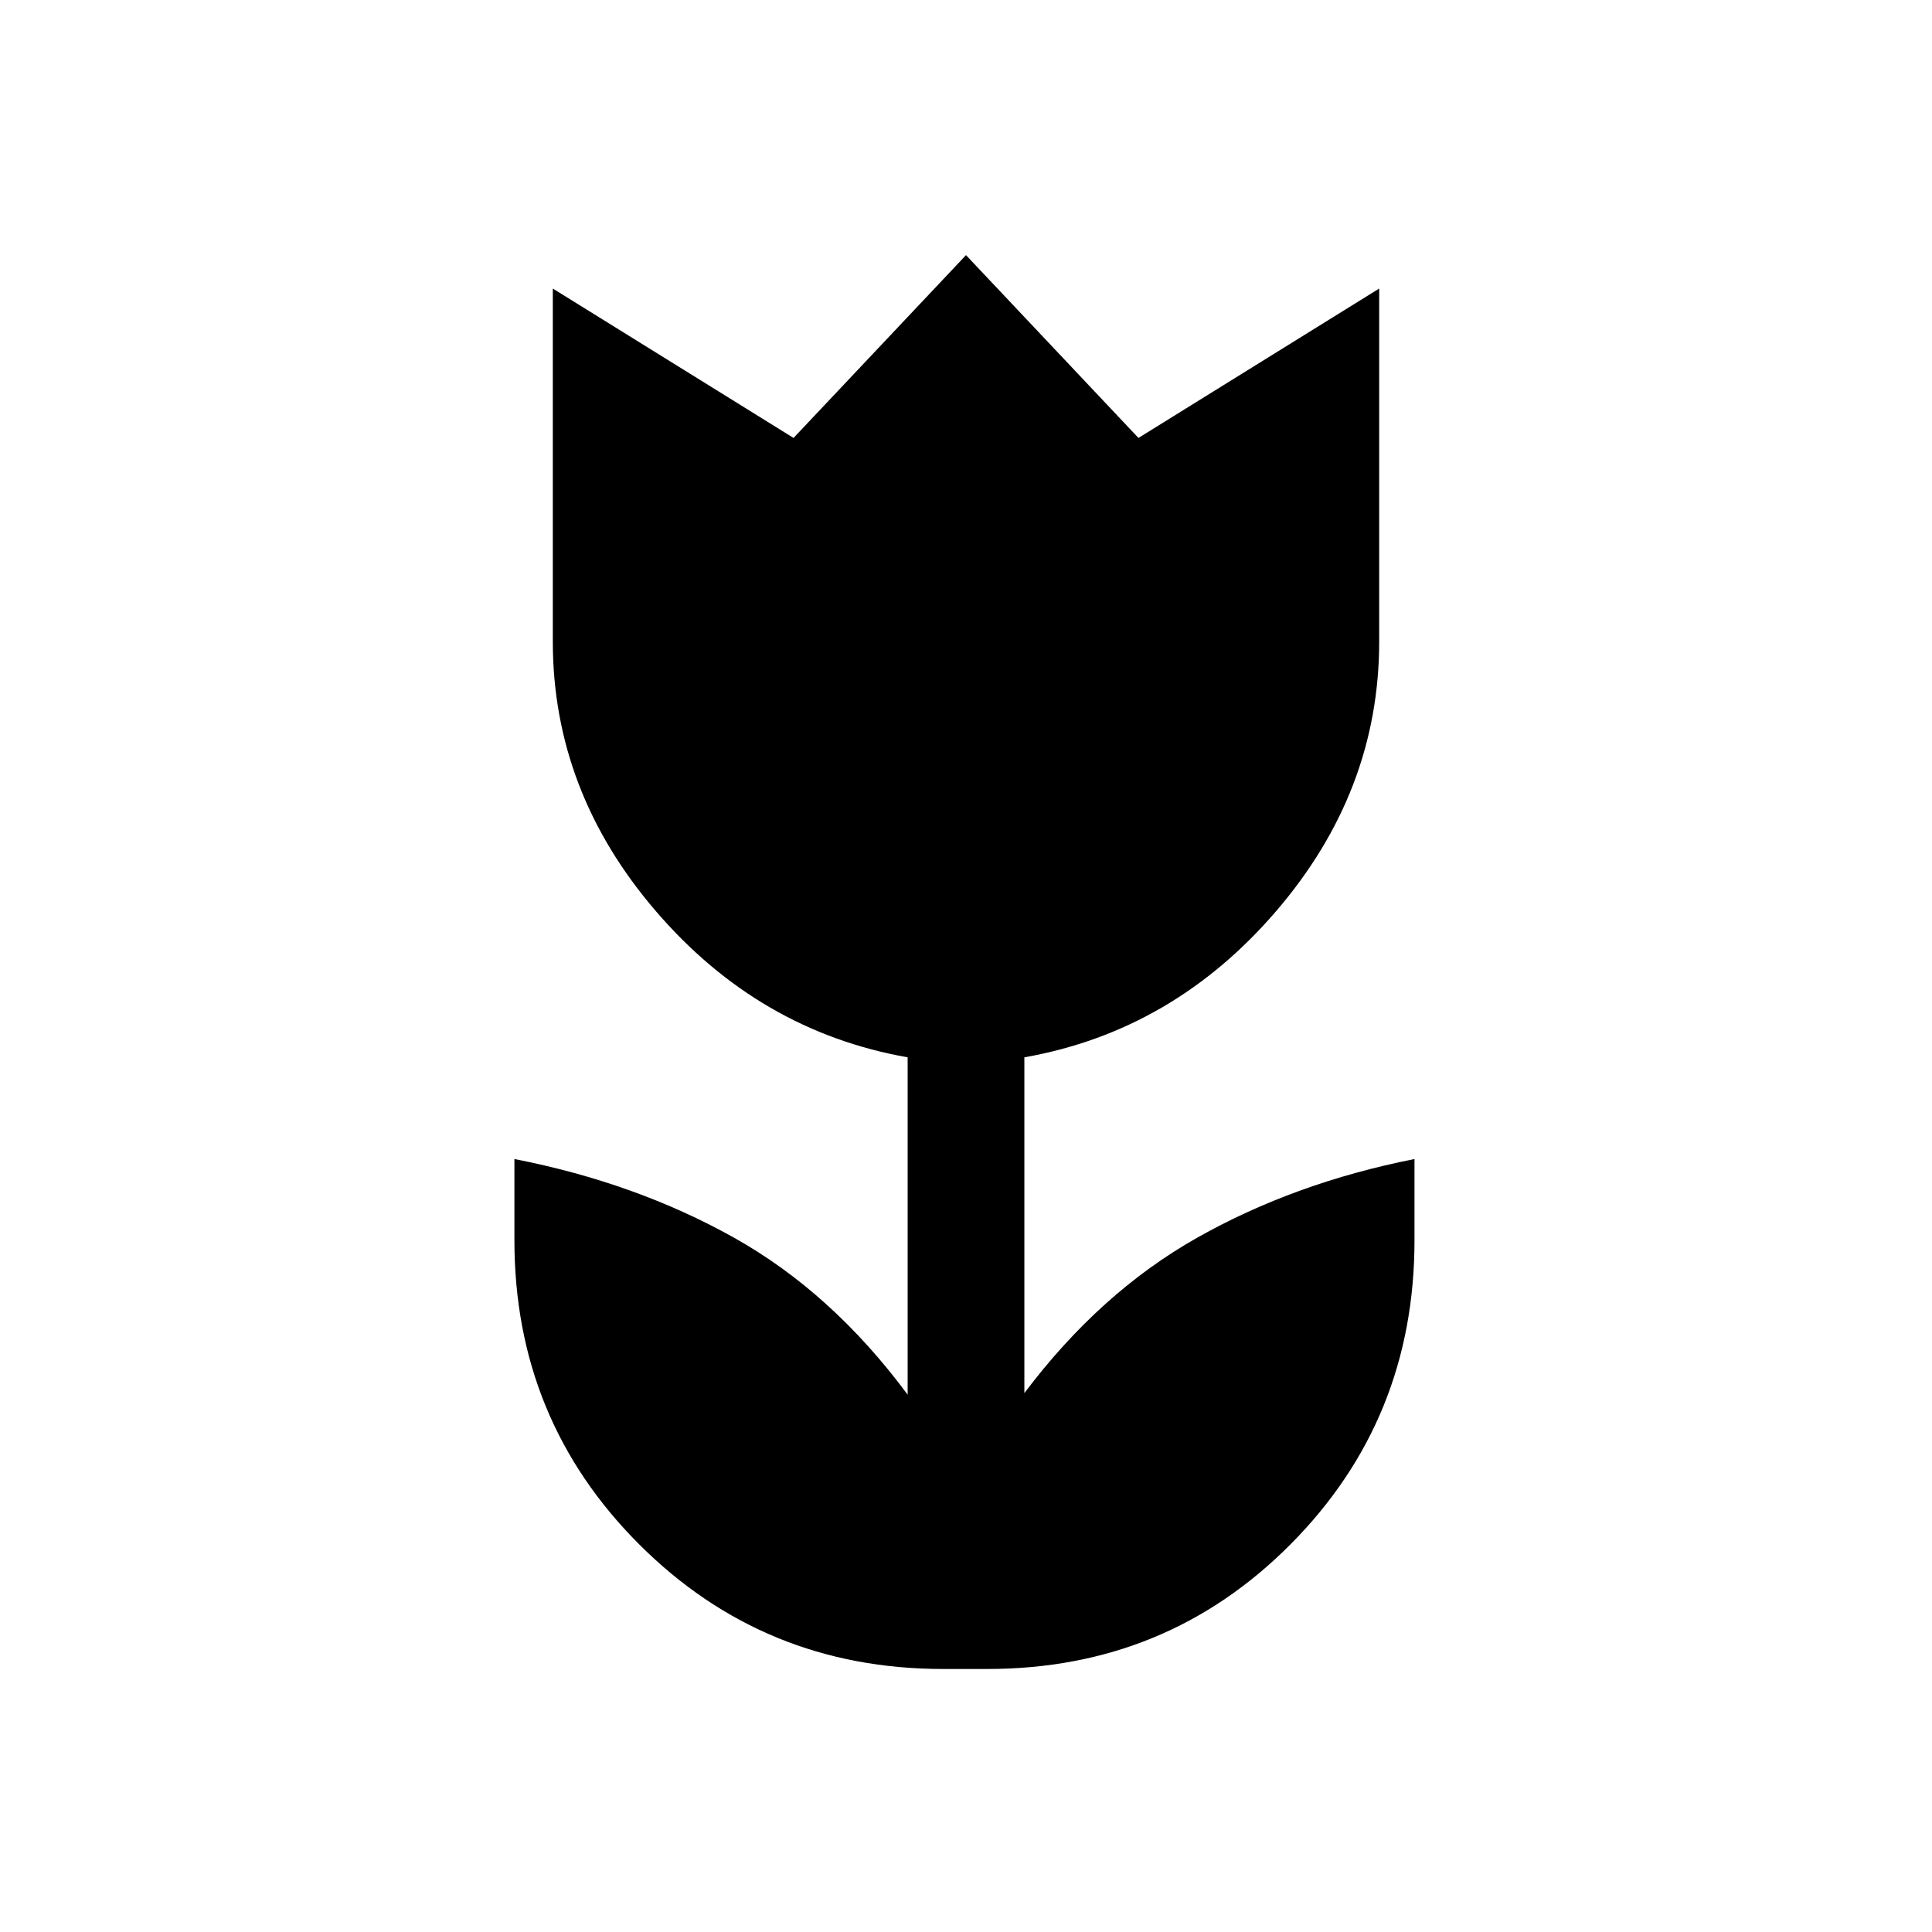 <svg xmlns="http://www.w3.org/2000/svg" height="20" viewBox="0 -960 960 960" width="20"><path d="M468.62-130.69q-89.08 0-151.04-61.96-61.97-61.97-61.97-151.04v-40.39q60.31 11.77 109.04 39.04Q413.38-317.77 451-267v-167.62q-73.92-13.07-125.12-72.65-51.19-59.58-51.19-133.96v-175.39l119.62 74.23L480-833.23l85.69 90.84 119.62-74.23v175.39q0 74.38-51.19 133.96-51.2 59.58-125.12 72.65v166.85q37.62-50 85.96-77.27 48.35-27.27 107.89-39.04v40.39q0 89.07-61.58 151.04-61.58 61.96-150.65 61.96h-22Z"/></svg>